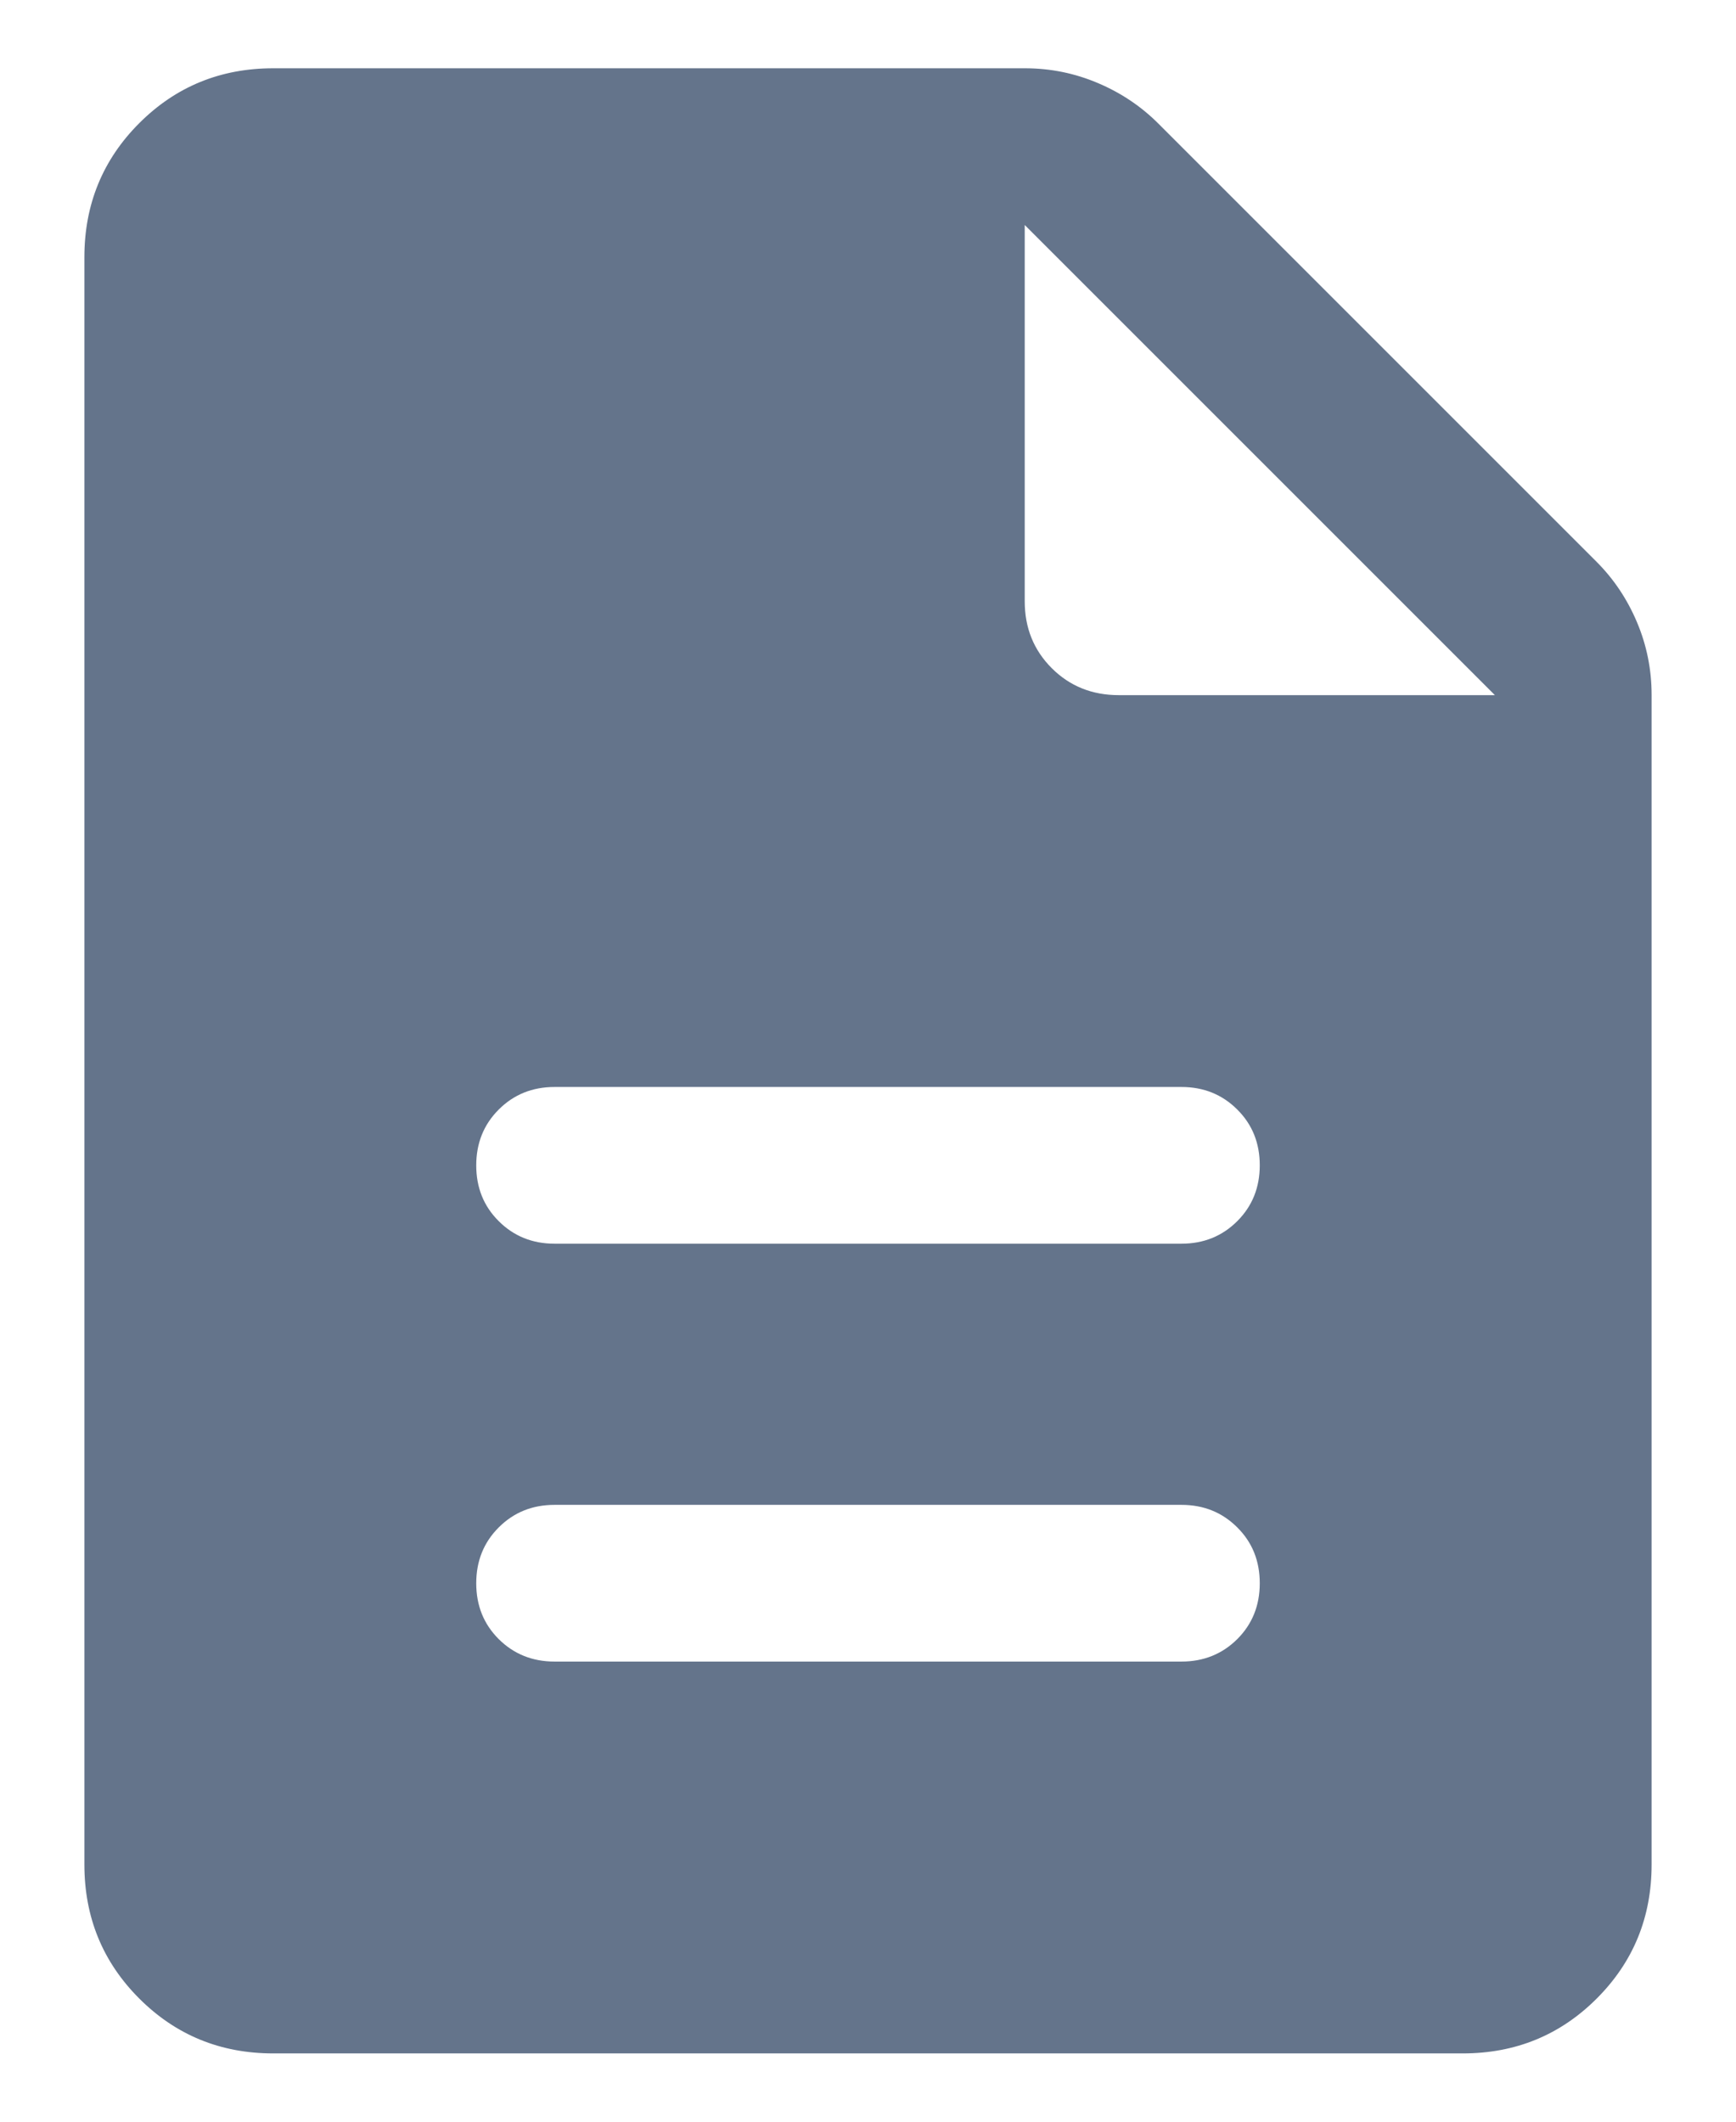 <svg width="18" height="22" viewBox="0 0 18 22" fill="none" xmlns="http://www.w3.org/2000/svg">
<path d="M5.75 17.229H12.25C12.48 17.229 12.673 17.151 12.829 16.996C12.985 16.84 13.062 16.647 13.062 16.417C13.062 16.186 12.985 15.993 12.829 15.838C12.673 15.682 12.48 15.604 12.25 15.604H5.75C5.52 15.604 5.327 15.682 5.171 15.838C5.015 15.994 4.938 16.187 4.938 16.417C4.938 16.648 5.015 16.84 5.171 16.996C5.327 17.151 5.52 17.229 5.75 17.229ZM5.75 12.896H12.25C12.48 12.896 12.673 12.818 12.829 12.662C12.985 12.506 13.062 12.313 13.062 12.083C13.062 11.853 12.985 11.66 12.829 11.505C12.673 11.349 12.48 11.271 12.25 11.271H5.75C5.52 11.271 5.327 11.349 5.171 11.505C5.015 11.661 4.938 11.854 4.938 12.084C4.938 12.314 5.015 12.507 5.171 12.662C5.327 12.818 5.52 12.896 5.75 12.896ZM2.833 21.292C2.286 21.292 1.823 21.102 1.444 20.723C1.065 20.344 0.875 19.881 0.875 19.333V2.667C0.875 2.12 1.065 1.656 1.444 1.277C1.823 0.898 2.286 0.708 2.833 0.708H10.627C10.891 0.708 11.143 0.759 11.383 0.861C11.622 0.962 11.831 1.102 12.008 1.279L16.554 5.825C16.732 6.003 16.872 6.212 16.973 6.451C17.074 6.69 17.125 6.942 17.125 7.206V19.333C17.125 19.881 16.935 20.344 16.556 20.723C16.177 21.102 15.714 21.292 15.167 21.292H2.833ZM10.625 6.234C10.625 6.51 10.718 6.741 10.905 6.928C11.092 7.115 11.324 7.208 11.6 7.208H15.5L10.625 2.333V6.234Z" fill="#64748B"/>
</svg>
